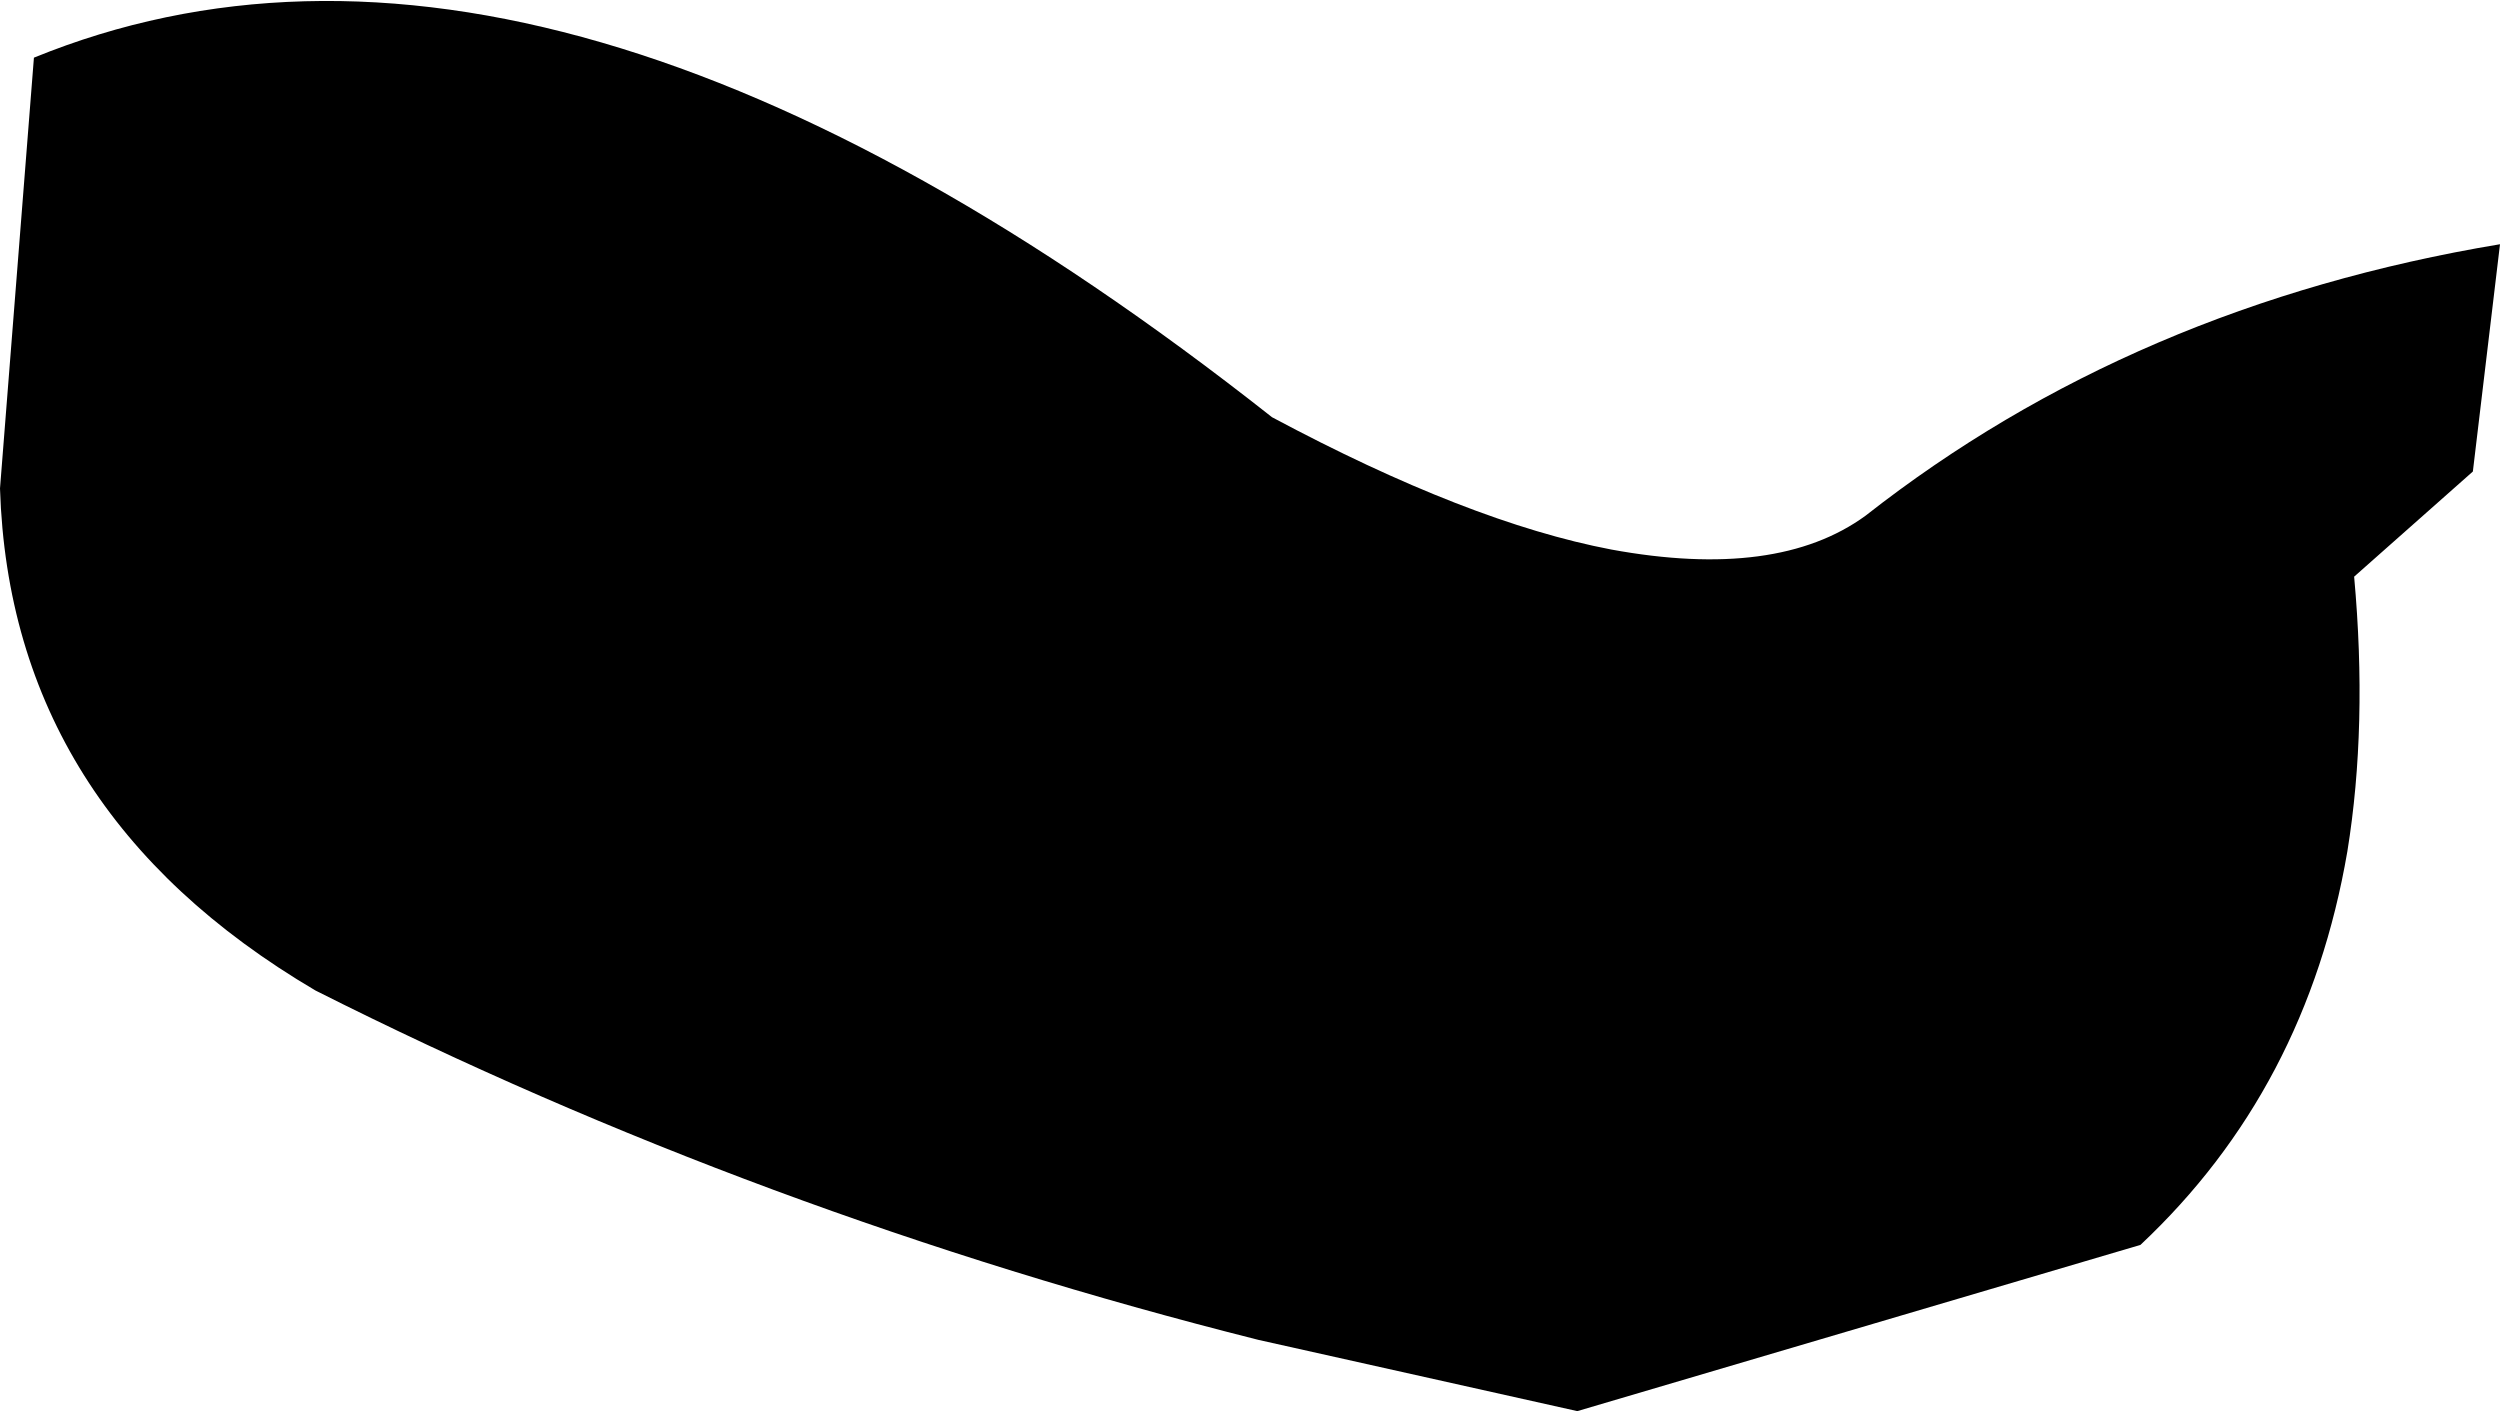 <?xml version="1.0" encoding="UTF-8" standalone="no"?>
<svg xmlns:xlink="http://www.w3.org/1999/xlink" height="20.8px" width="36.85px" xmlns="http://www.w3.org/2000/svg">
  <g transform="matrix(1.0, 0.0, 0.0, 1.0, -217.65, -95.65)">
    <path d="M241.4 103.75 Q243.85 104.2 245.15 103.25 249.1 100.15 254.5 99.25 L254.1 102.6 252.35 104.15 Q252.55 106.35 252.25 108.2 251.65 111.7 249.2 114.0 L240.9 116.45 236.2 115.4 Q228.85 113.55 222.3 110.25 217.8 107.6 217.65 102.85 L218.15 96.5 Q225.75 93.4 236.4 101.8 239.3 103.35 241.4 103.75" fill="#000000" fill-rule="evenodd" stroke="none"/>
  </g>
</svg>
